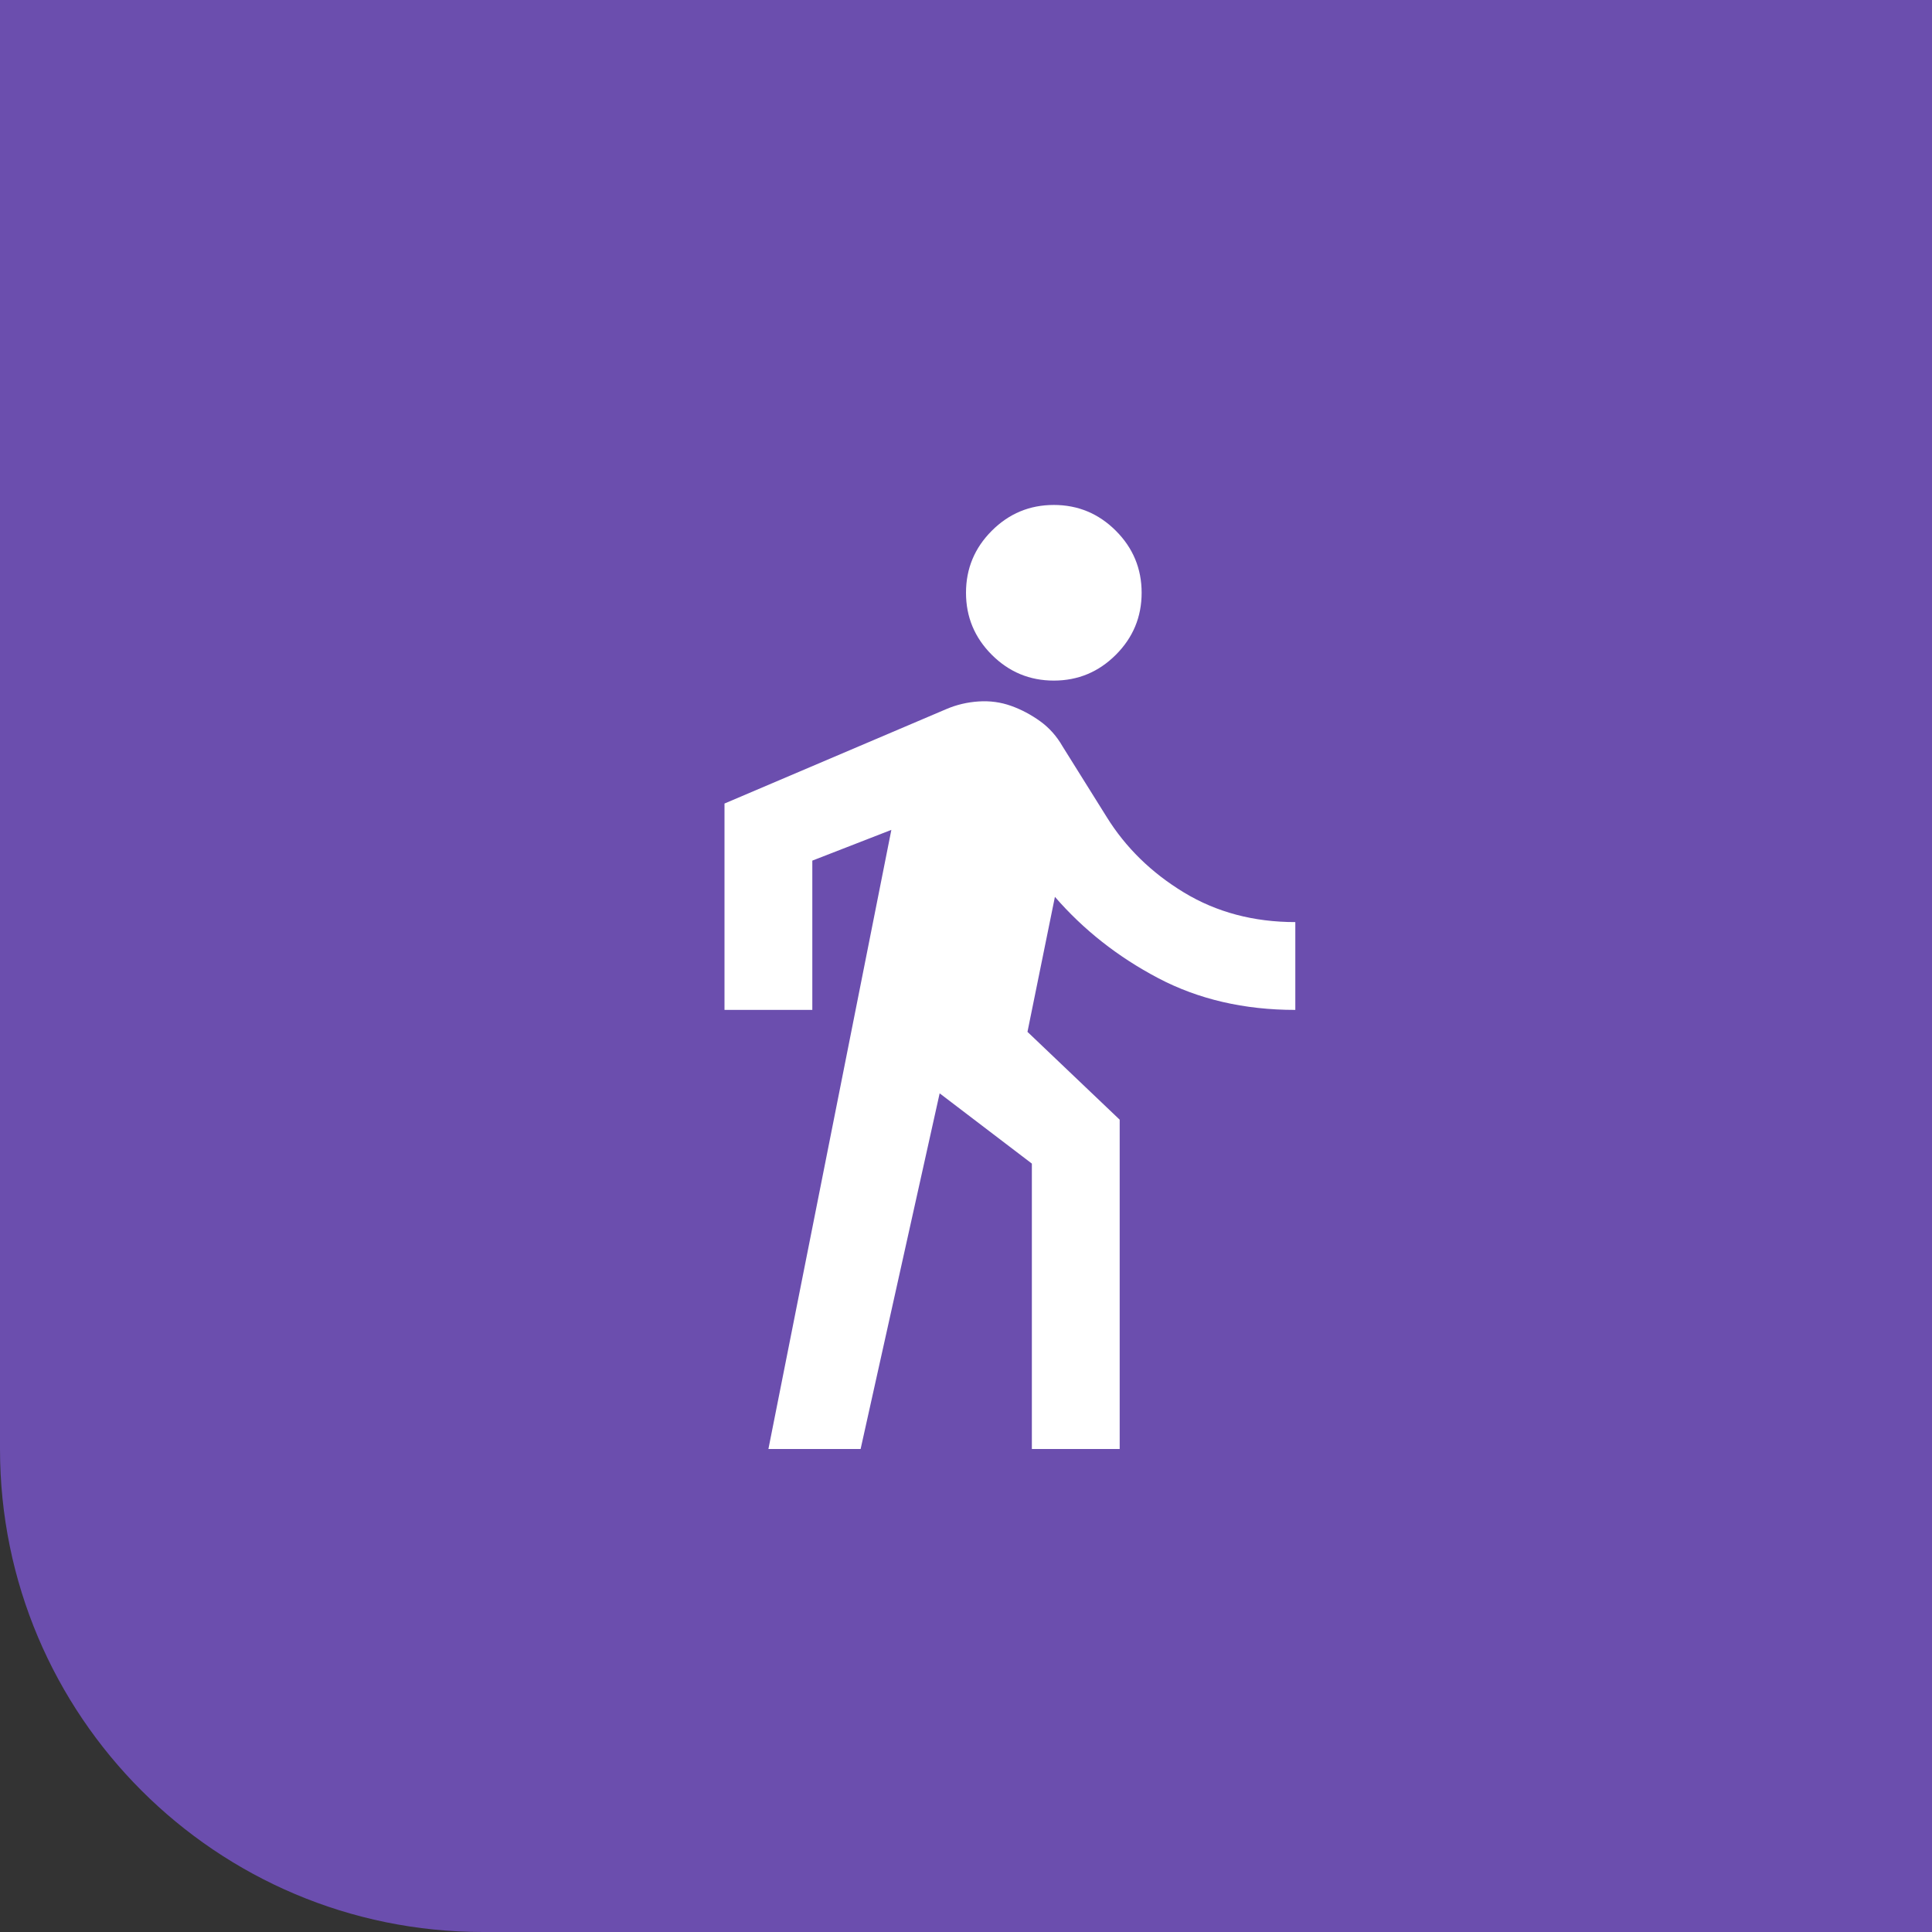 <svg width="44" height="44" viewBox="0 0 44 44" fill="none" xmlns="http://www.w3.org/2000/svg">
<rect x="0" y="0" width="44" height="44" fill="#333333" stroke="none"/>
<path d="M0 0H44V44H11C4.925 44 0 39.075 0 33V0Z" fill="#6B4EAE"/>
<mask id="mask0_2062_26824" style="mask-type:alpha" maskUnits="userSpaceOnUse" x="9" y="10" width="25" height="24">
<rect x="9.5" y="10" width="24" height="24" fill="#6B4EAE"/>
</mask>
<g mask="url(#mask0_2062_26824)">
<path d="M17.5 33L20.3 18.9L18.5 19.6V23H16.5V18.3L21.55 16.15C21.783 16.05 22.029 15.992 22.288 15.975C22.546 15.958 22.792 15.992 23.025 16.075C23.258 16.158 23.479 16.275 23.688 16.425C23.896 16.575 24.067 16.767 24.2 17L25.2 18.6C25.633 19.3 26.221 19.875 26.962 20.325C27.704 20.775 28.55 21 29.5 21V23C28.333 23 27.292 22.758 26.375 22.275C25.458 21.792 24.675 21.175 24.025 20.425L23.4 23.5L25.5 25.5V33H23.5V26.5L21.4 24.9L19.6 33H17.5ZM24 15.5C23.45 15.5 22.979 15.304 22.587 14.912C22.196 14.521 22 14.05 22 13.5C22 12.95 22.196 12.479 22.587 12.088C22.979 11.696 23.45 11.5 24 11.5C24.55 11.5 25.021 11.696 25.413 12.088C25.804 12.479 26 12.95 26 13.5C26 14.05 25.804 14.521 25.413 14.912C25.021 15.304 24.55 15.5 24 15.5Z" fill="white"/>
</g>
</svg>
